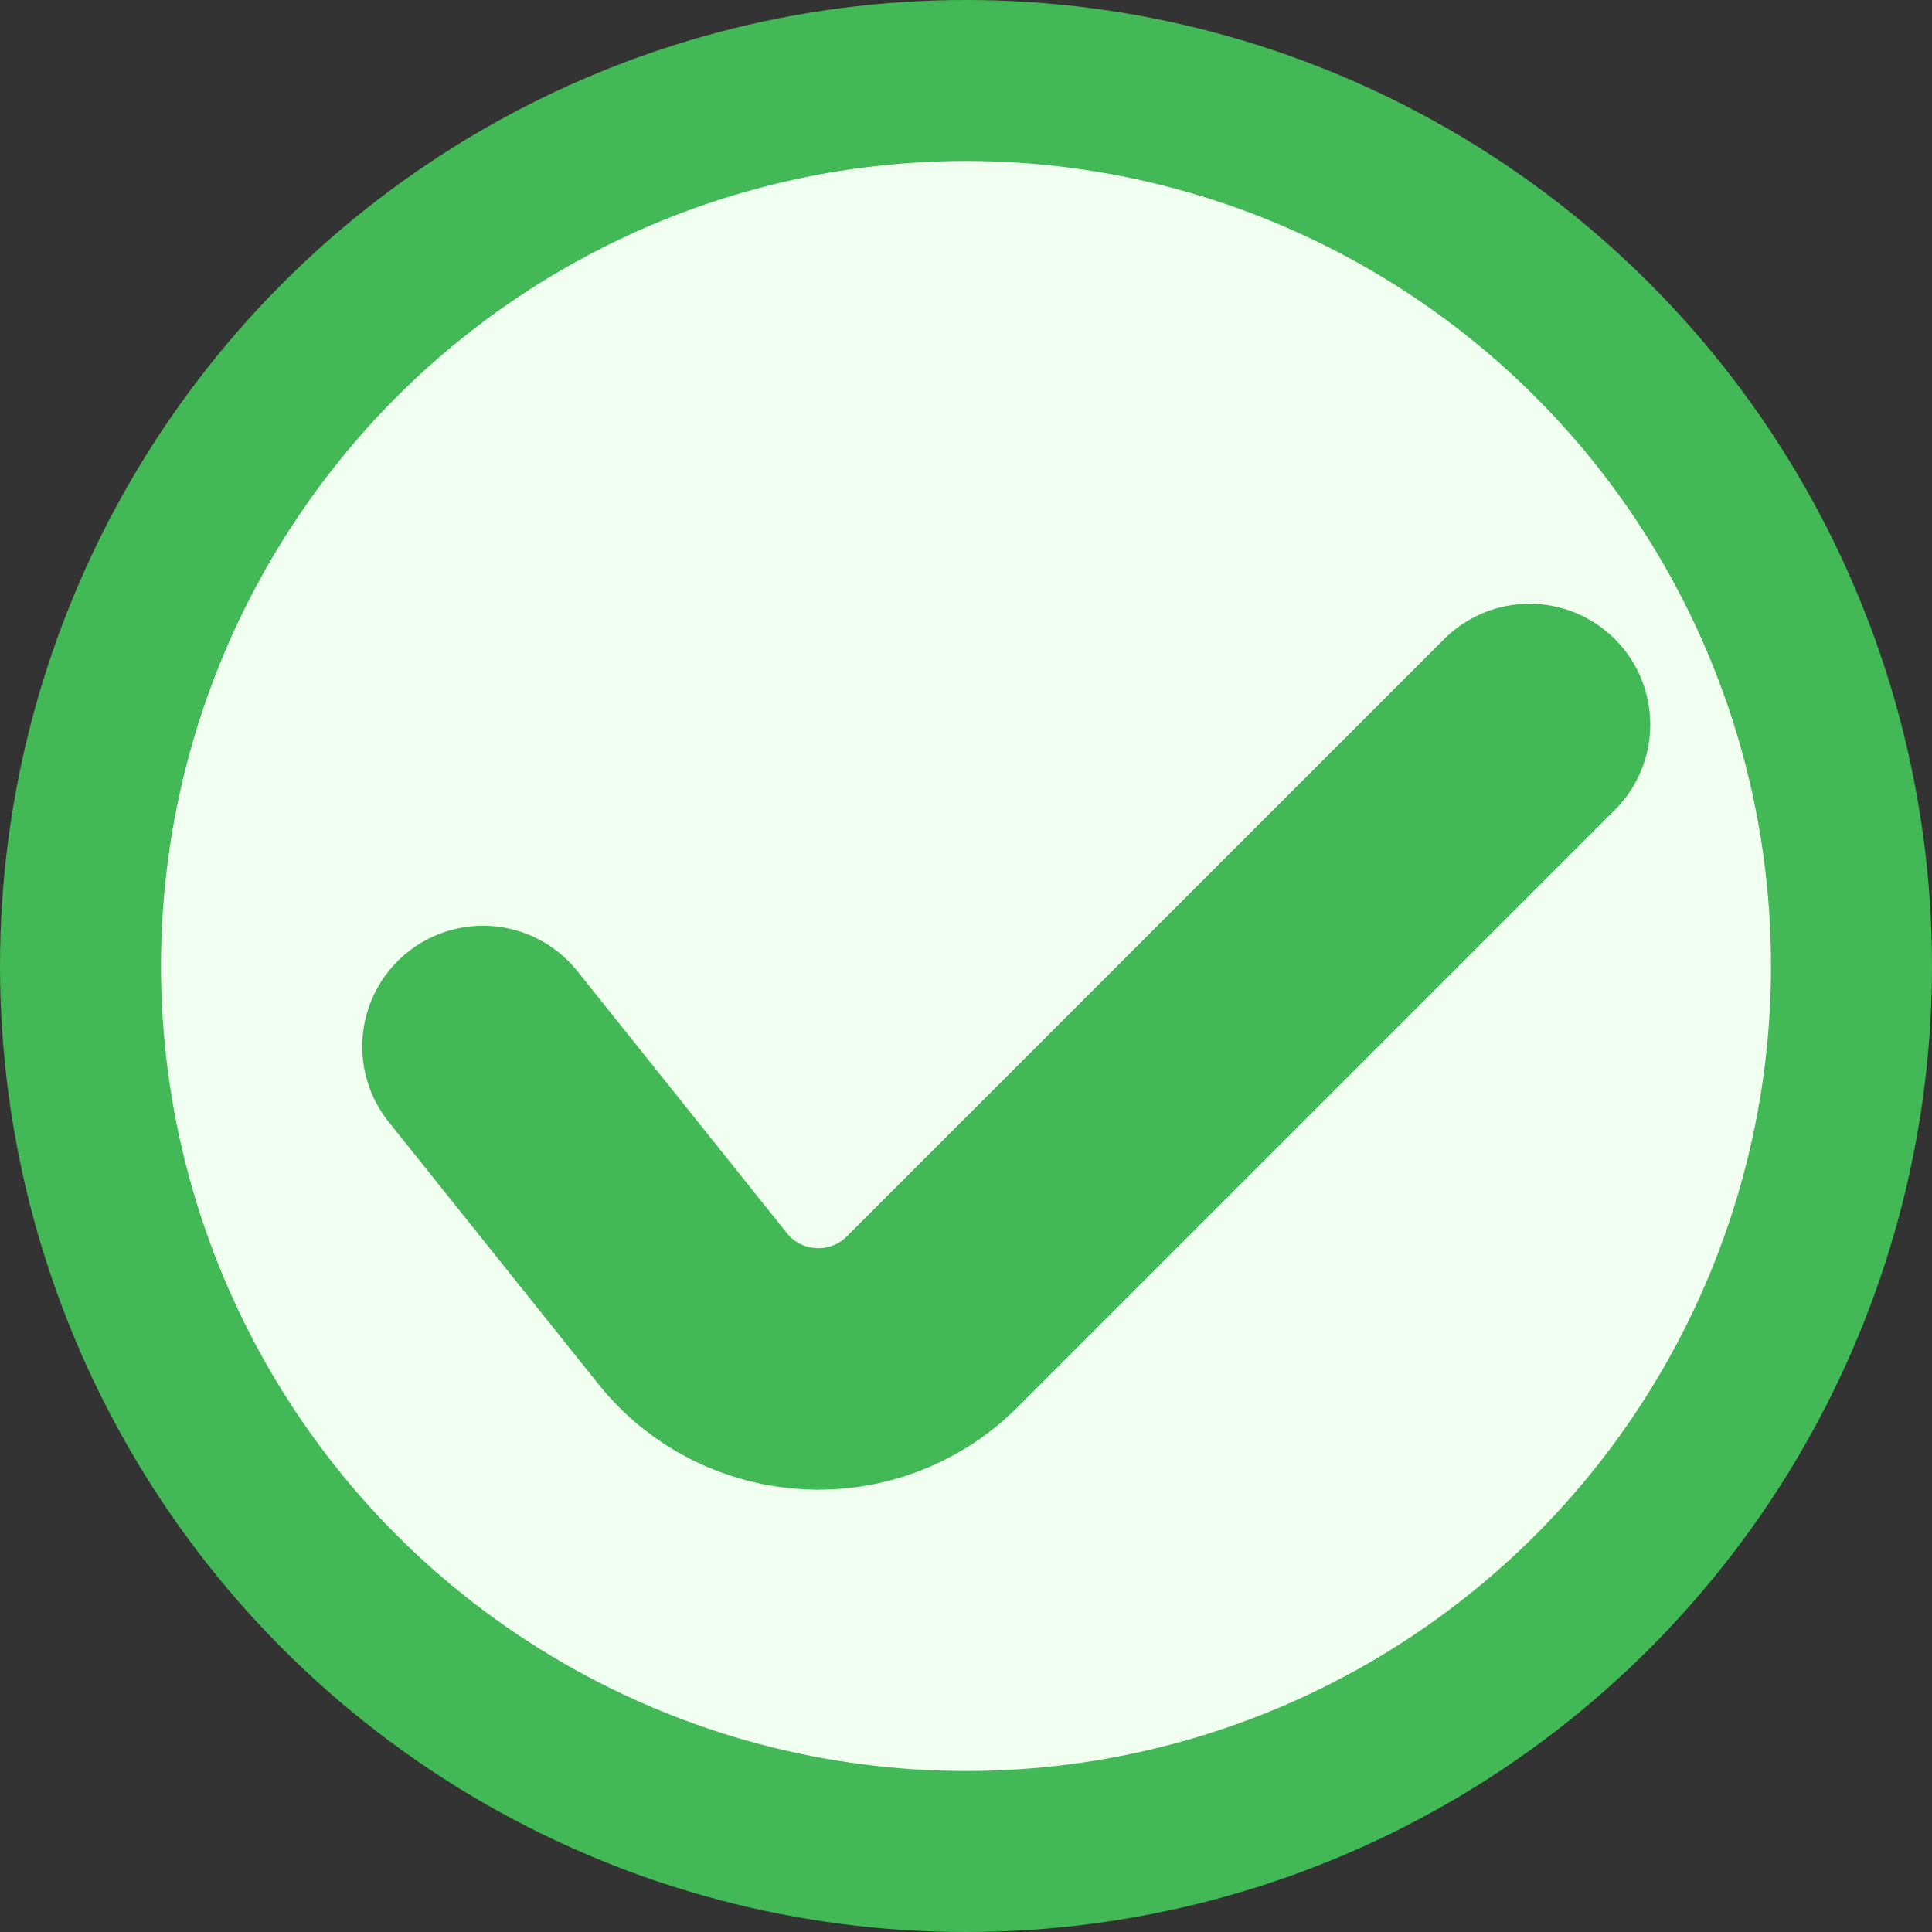 <svg width="12" height="12" viewBox="0 0 12 12" fill="none" xmlns="http://www.w3.org/2000/svg">
<rect x="0" y="0" width="12" height="12" fill="#333333" stroke="none"/>
<circle cx="6" cy="6" r="5.5" fill="#F0FFF0" stroke="#42B856"/>
<path d="M3 6.5L4.302 8.128C4.674 8.593 5.369 8.631 5.79 8.21L9.5 4.5" stroke="#42B856" stroke-width="1.5" stroke-linecap="round"/>
</svg>
